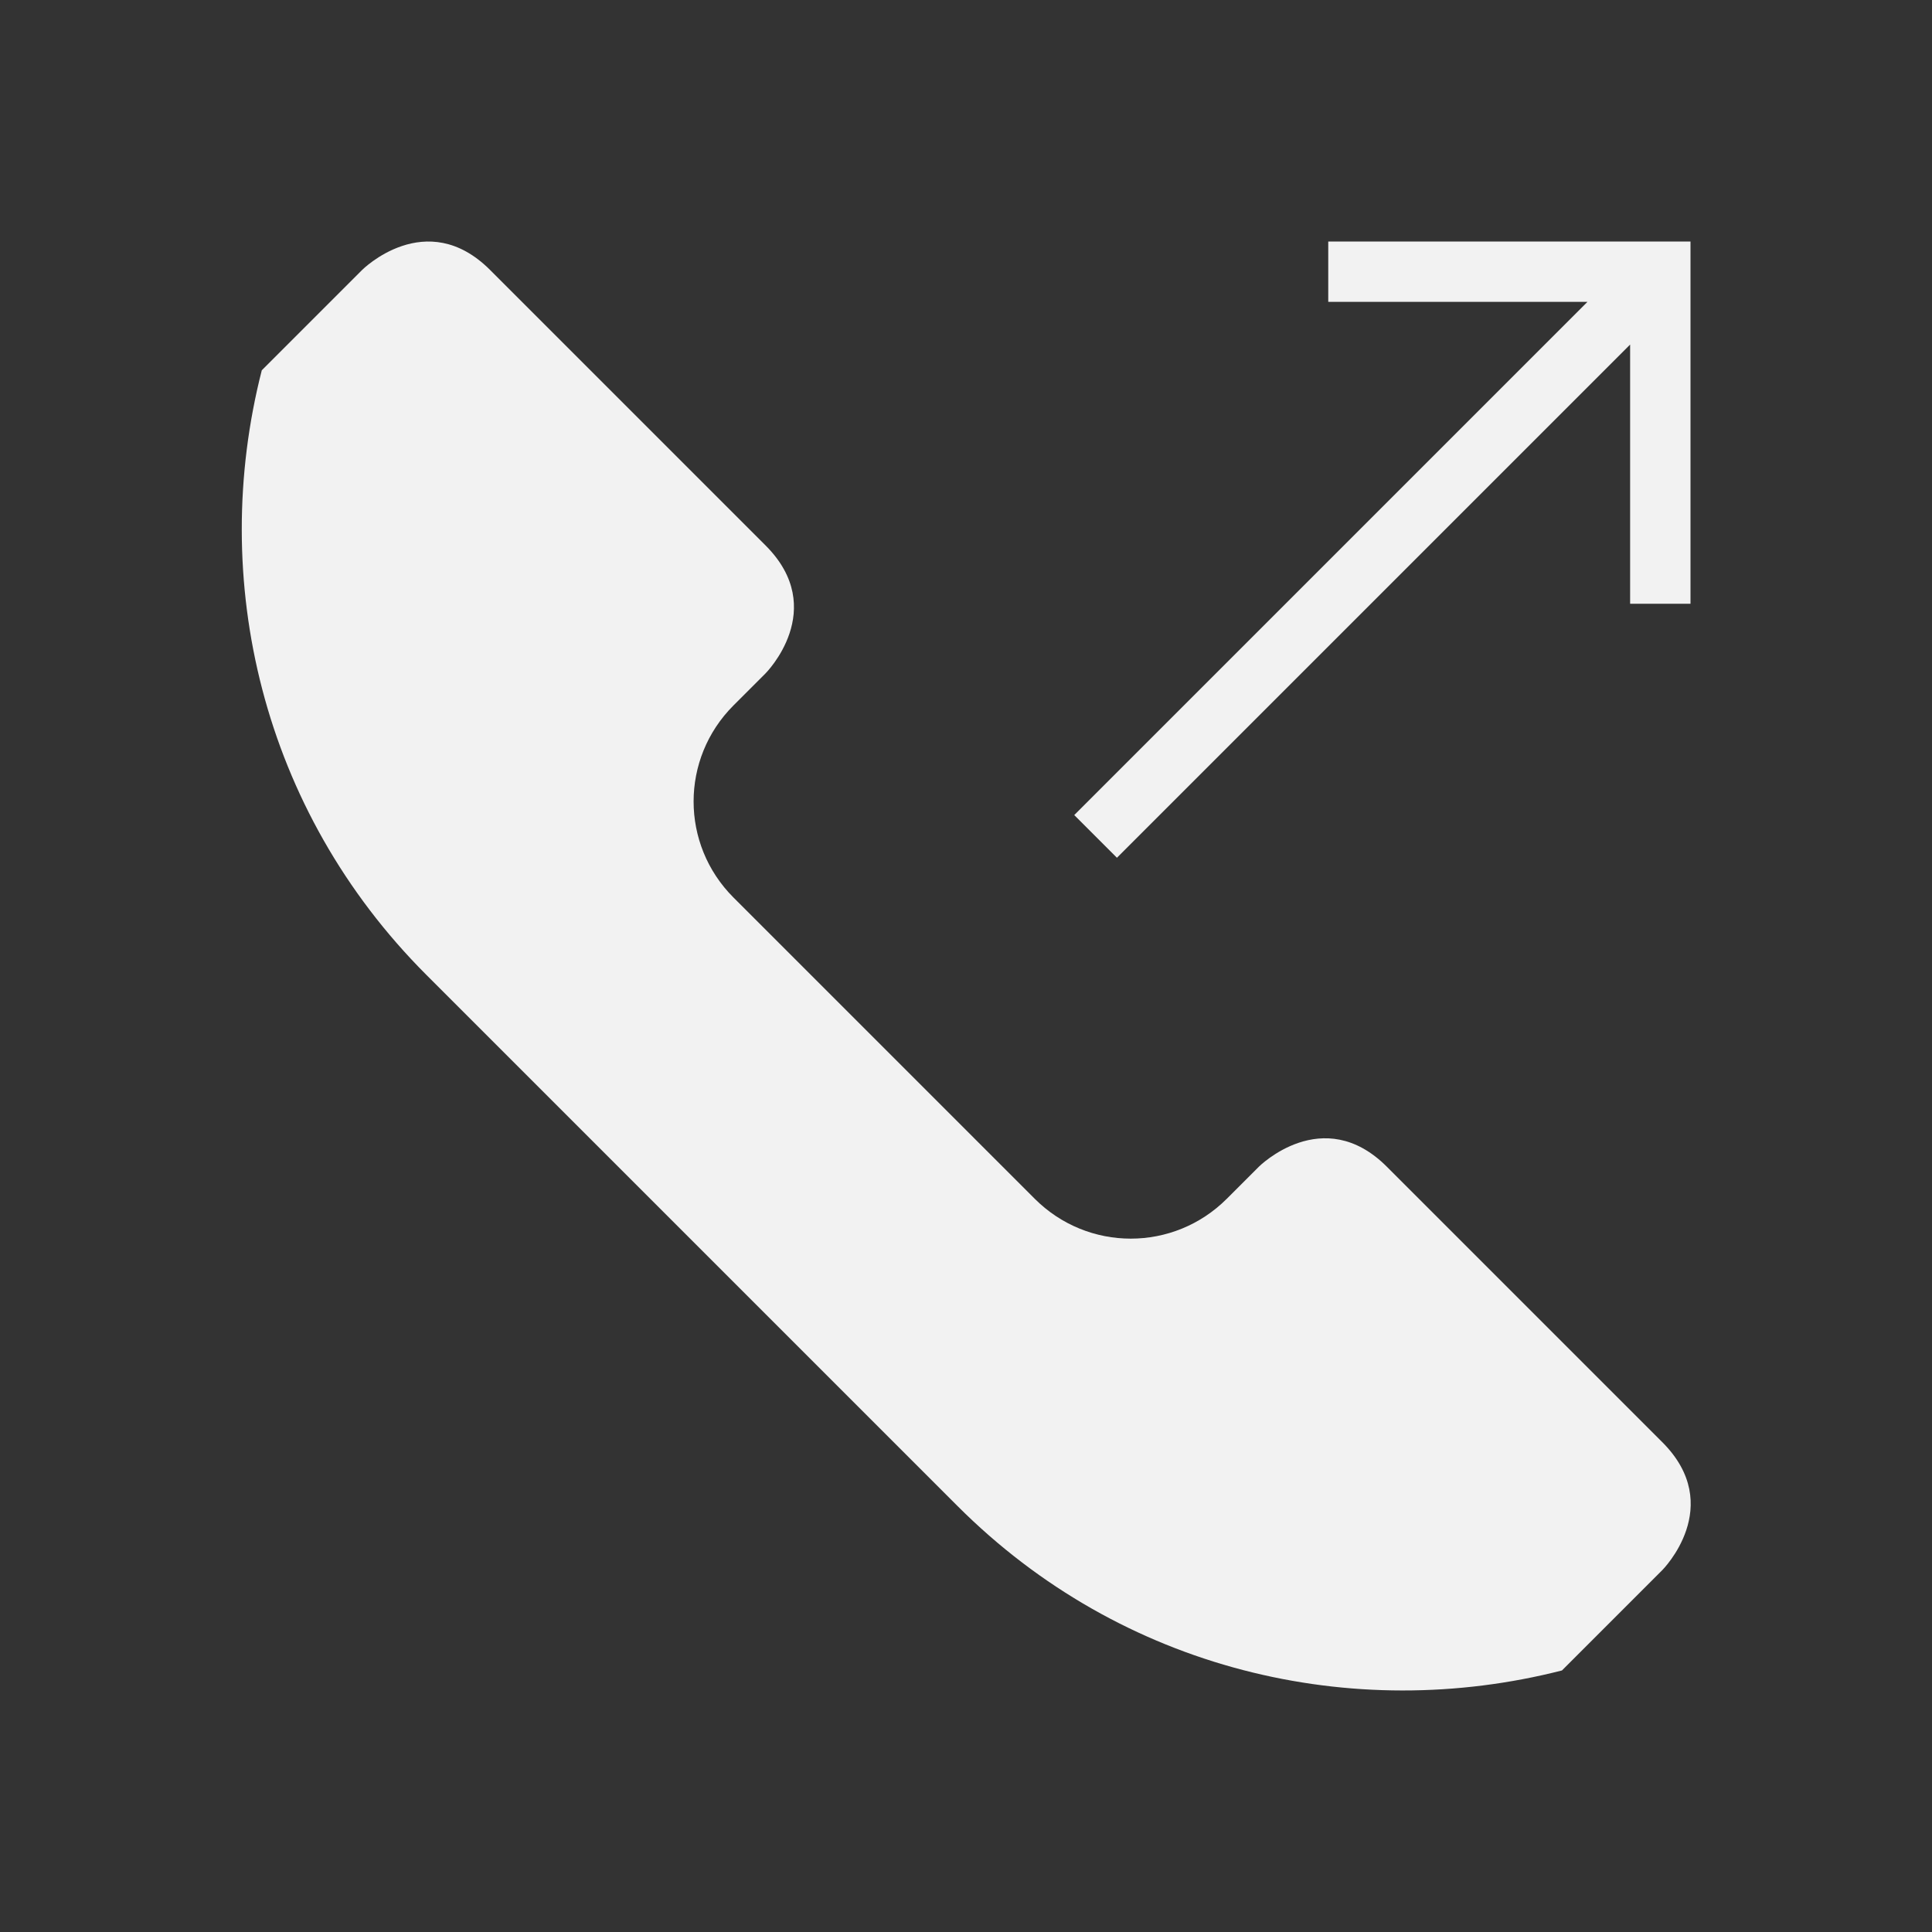 <svg version="1.1" viewBox="0 0 32 32" xmlns="http://www.w3.org/2000/svg">
    <rect x="0" y="0" width="32" height="32" fill="#333333" stroke="none"/>
    <style id="current-color-scheme" type="text/css">
        .ColorScheme-Text {
            color:#f2f2f2;
        }
    </style>
    <g class="ColorScheme-Text" fill="currentColor">
        <path d="m15.861 24.946c2.724 2.724 6.539 3.608 10.01 2.722l1.661-1.661s1.061-1.061 0-2.121l-4.561-4.561c-1.061-1.061-2.121 0-2.121 0l-.53.53c-.881.881-2.301.881-3.182 0l-4.989-4.989c-.881-.881-.881-2.301 0-3.182l.53-.53s1.061-1.061 0-2.121l-4.561-4.561c-1.061-1.061-2.121 0-2.121 0l-1.661 1.661c-.886 3.467-.002 7.282 2.722 10.01z"/>
        <path d="m18.5 14.207 8.5-8.5v4.293h1v-6h-6v1h4.293l-8.5 8.5z"/>
    </g>
</svg>

